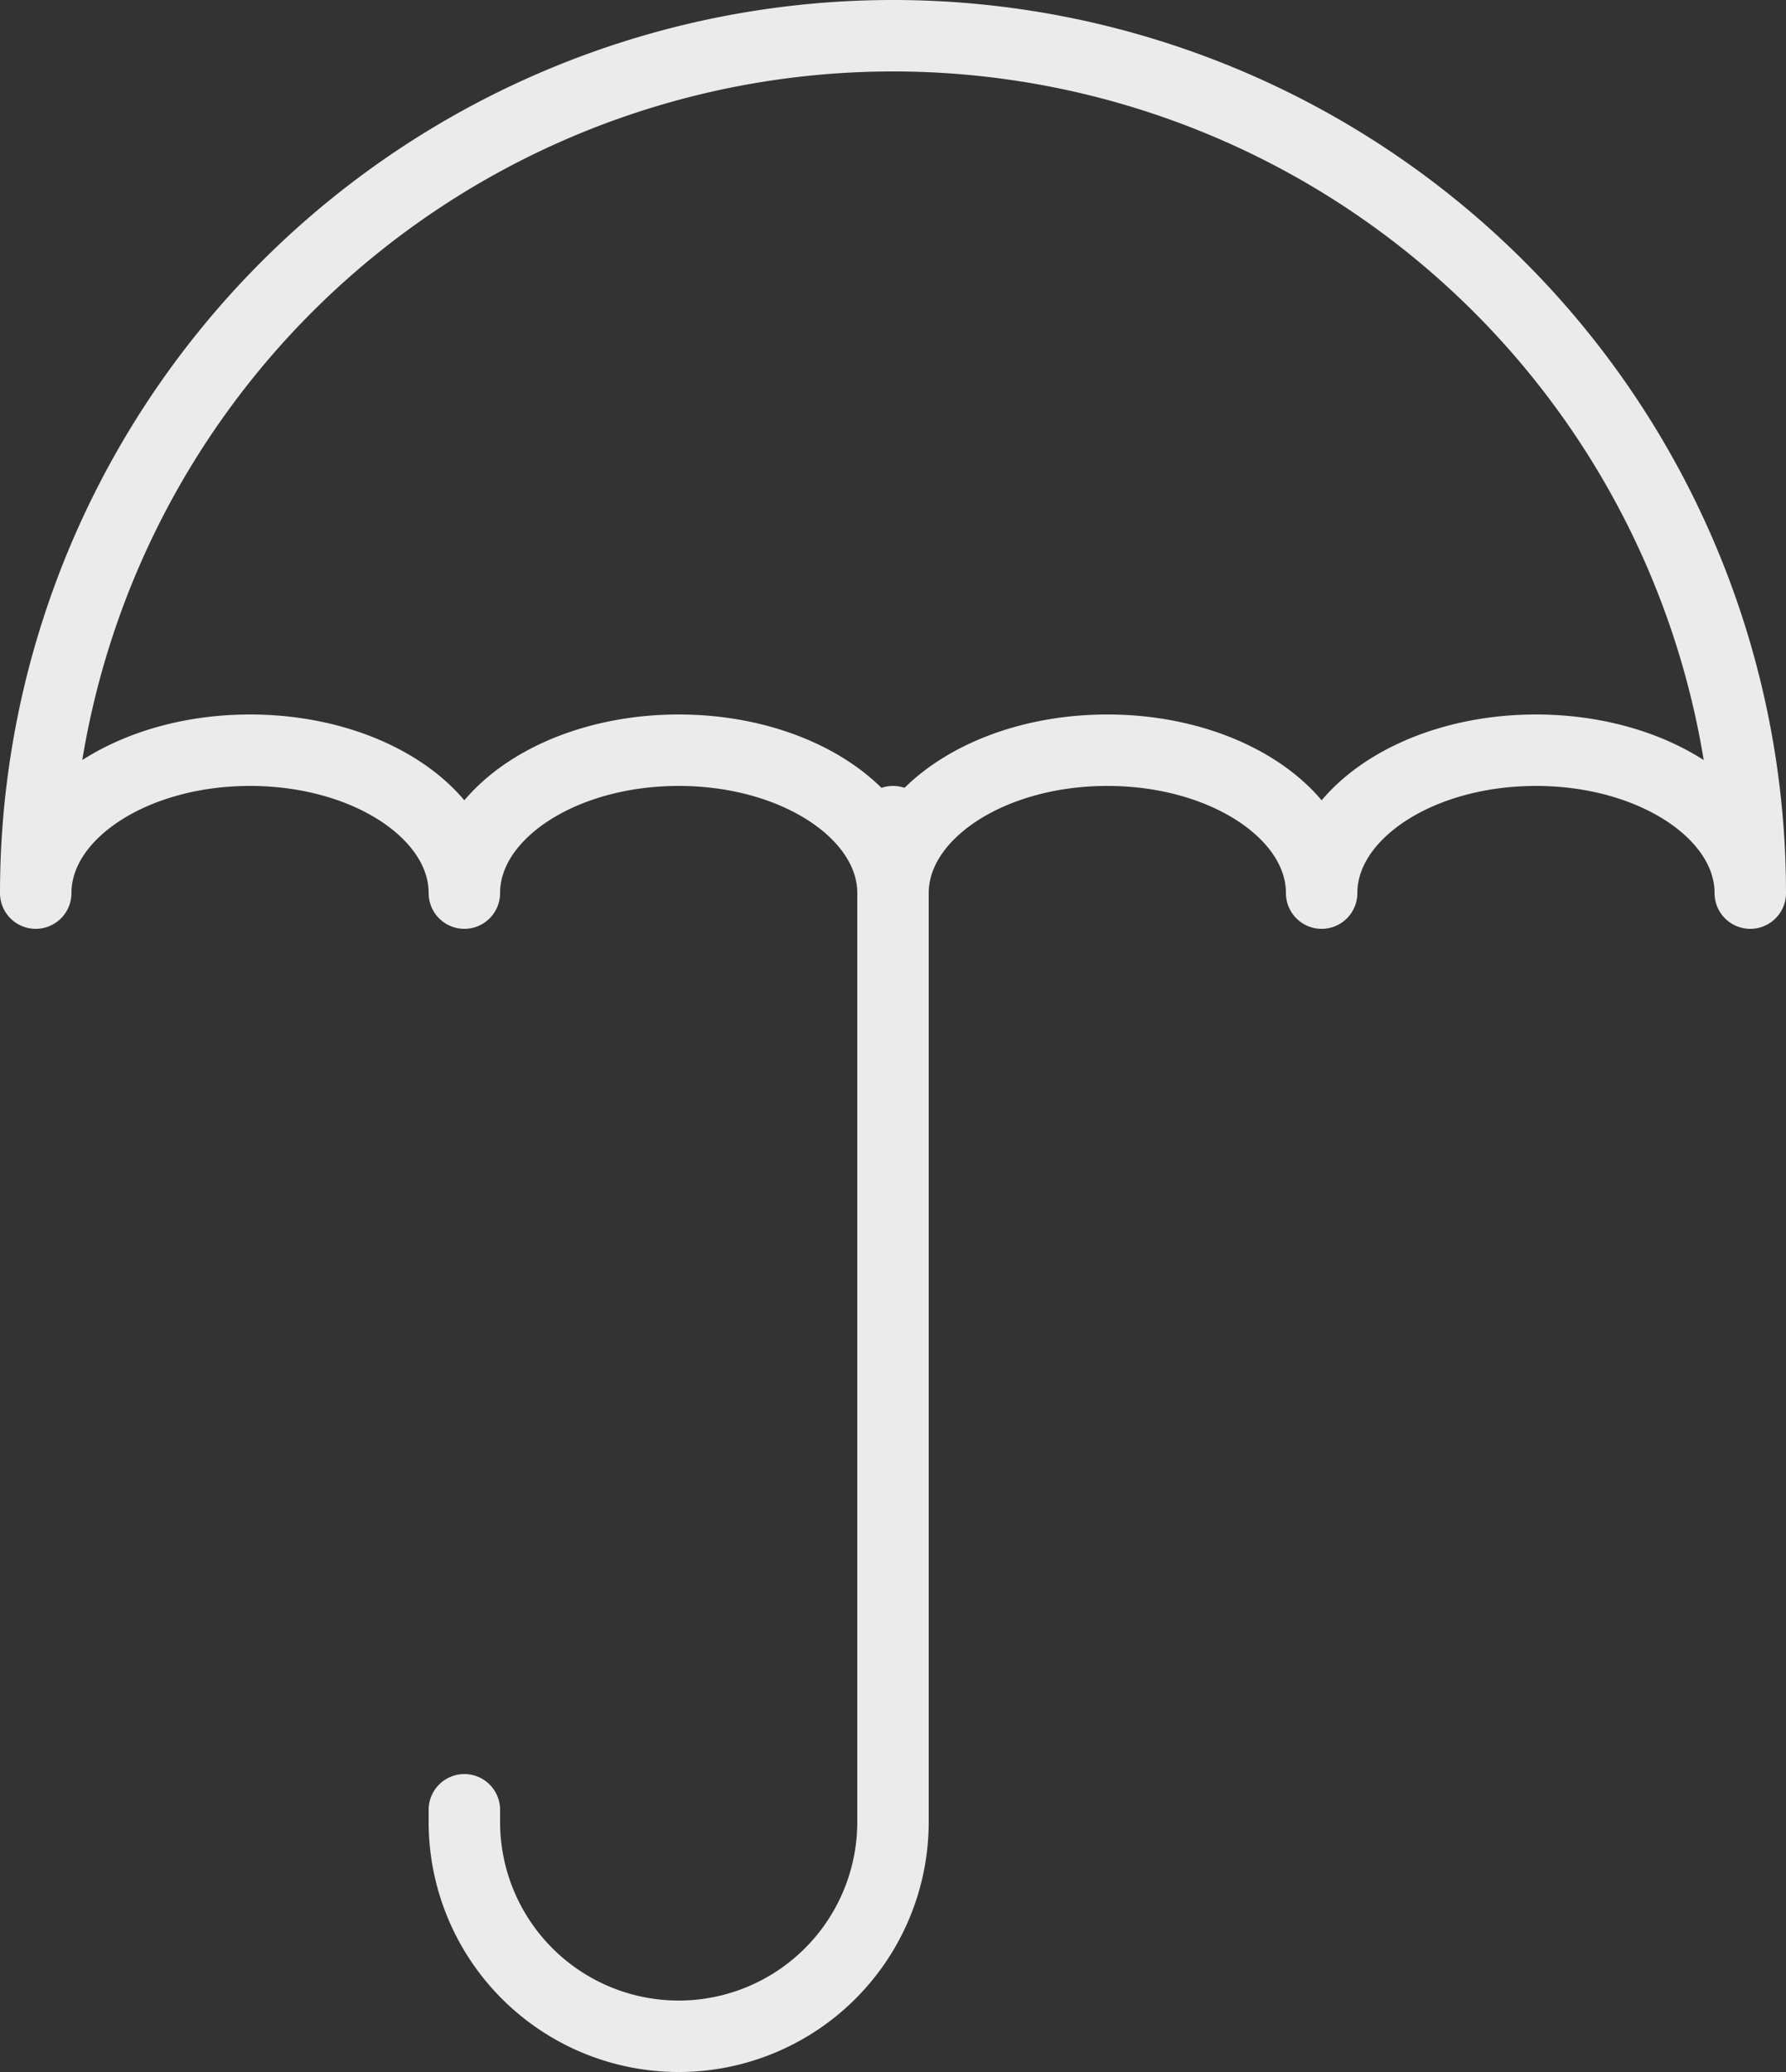 <svg xmlns="http://www.w3.org/2000/svg" viewBox="0 0 25 29"><rect x="0" y="0" width="25" height="29" fill="#333333" stroke="none"/><defs><style>.cls-1,.cls-2{fill:none;stroke:#ebebeb;stroke-linecap:round;}.cls-1{stroke-miterlimit:10;}.cls-2{stroke-linejoin:round;}</style></defs><title>Asset 15</title><g id="Layer_2" data-name="Layer 2"><g id="Layer_1-2" data-name="Layer 1"><path class="cls-1" d="M12.5,11.5v14a3,3,0,0,1-3,3h0a3,3,0,0,1-3-3v-.17"/><path class="cls-2" d="M24.5,12.5c0-1.1-1.34-2-3-2s-3,.9-3,2c0-1.1-1.34-2-3-2s-3,.9-3,2c0-1.1-1.34-2-3-2s-3,.9-3,2c0-1.1-1.34-2-3-2s-3,.9-3,2a12,12,0,0,1,24,0Z"/></g></g></svg>